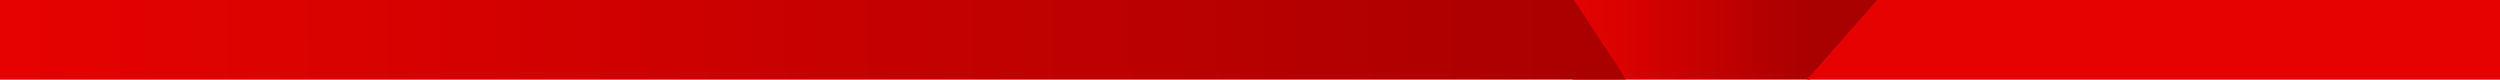 <svg width="1728" height="55" viewBox="0 0 1728 55" fill="none" xmlns="http://www.w3.org/2000/svg">
<path d="M1087 0H1298L1251.04 55H1087V0Z" fill="url(#paint0_linear_259_7)"/>
<path d="M1297.5 0H1728V55H1249L1297.5 0Z" fill="#E60200"/>
<path d="M0 0H1087.96L1124 55H0V0Z" fill="url(#paint1_linear_259_7)"/>
<defs>
<linearGradient id="paint0_linear_259_7" x1="1251.04" y1="28.244" x2="1086.99" y2="28.383" gradientUnits="userSpaceOnUse">
<stop stop-color="#A90000"/>
<stop offset="1" stop-color="#E60200"/>
</linearGradient>
<linearGradient id="paint1_linear_259_7" x1="1124" y1="28.244" x2="-0.018" y2="34.77" gradientUnits="userSpaceOnUse">
<stop stop-color="#A90000"/>
<stop offset="1" stop-color="#E60200"/>
</linearGradient>
</defs>
</svg>
